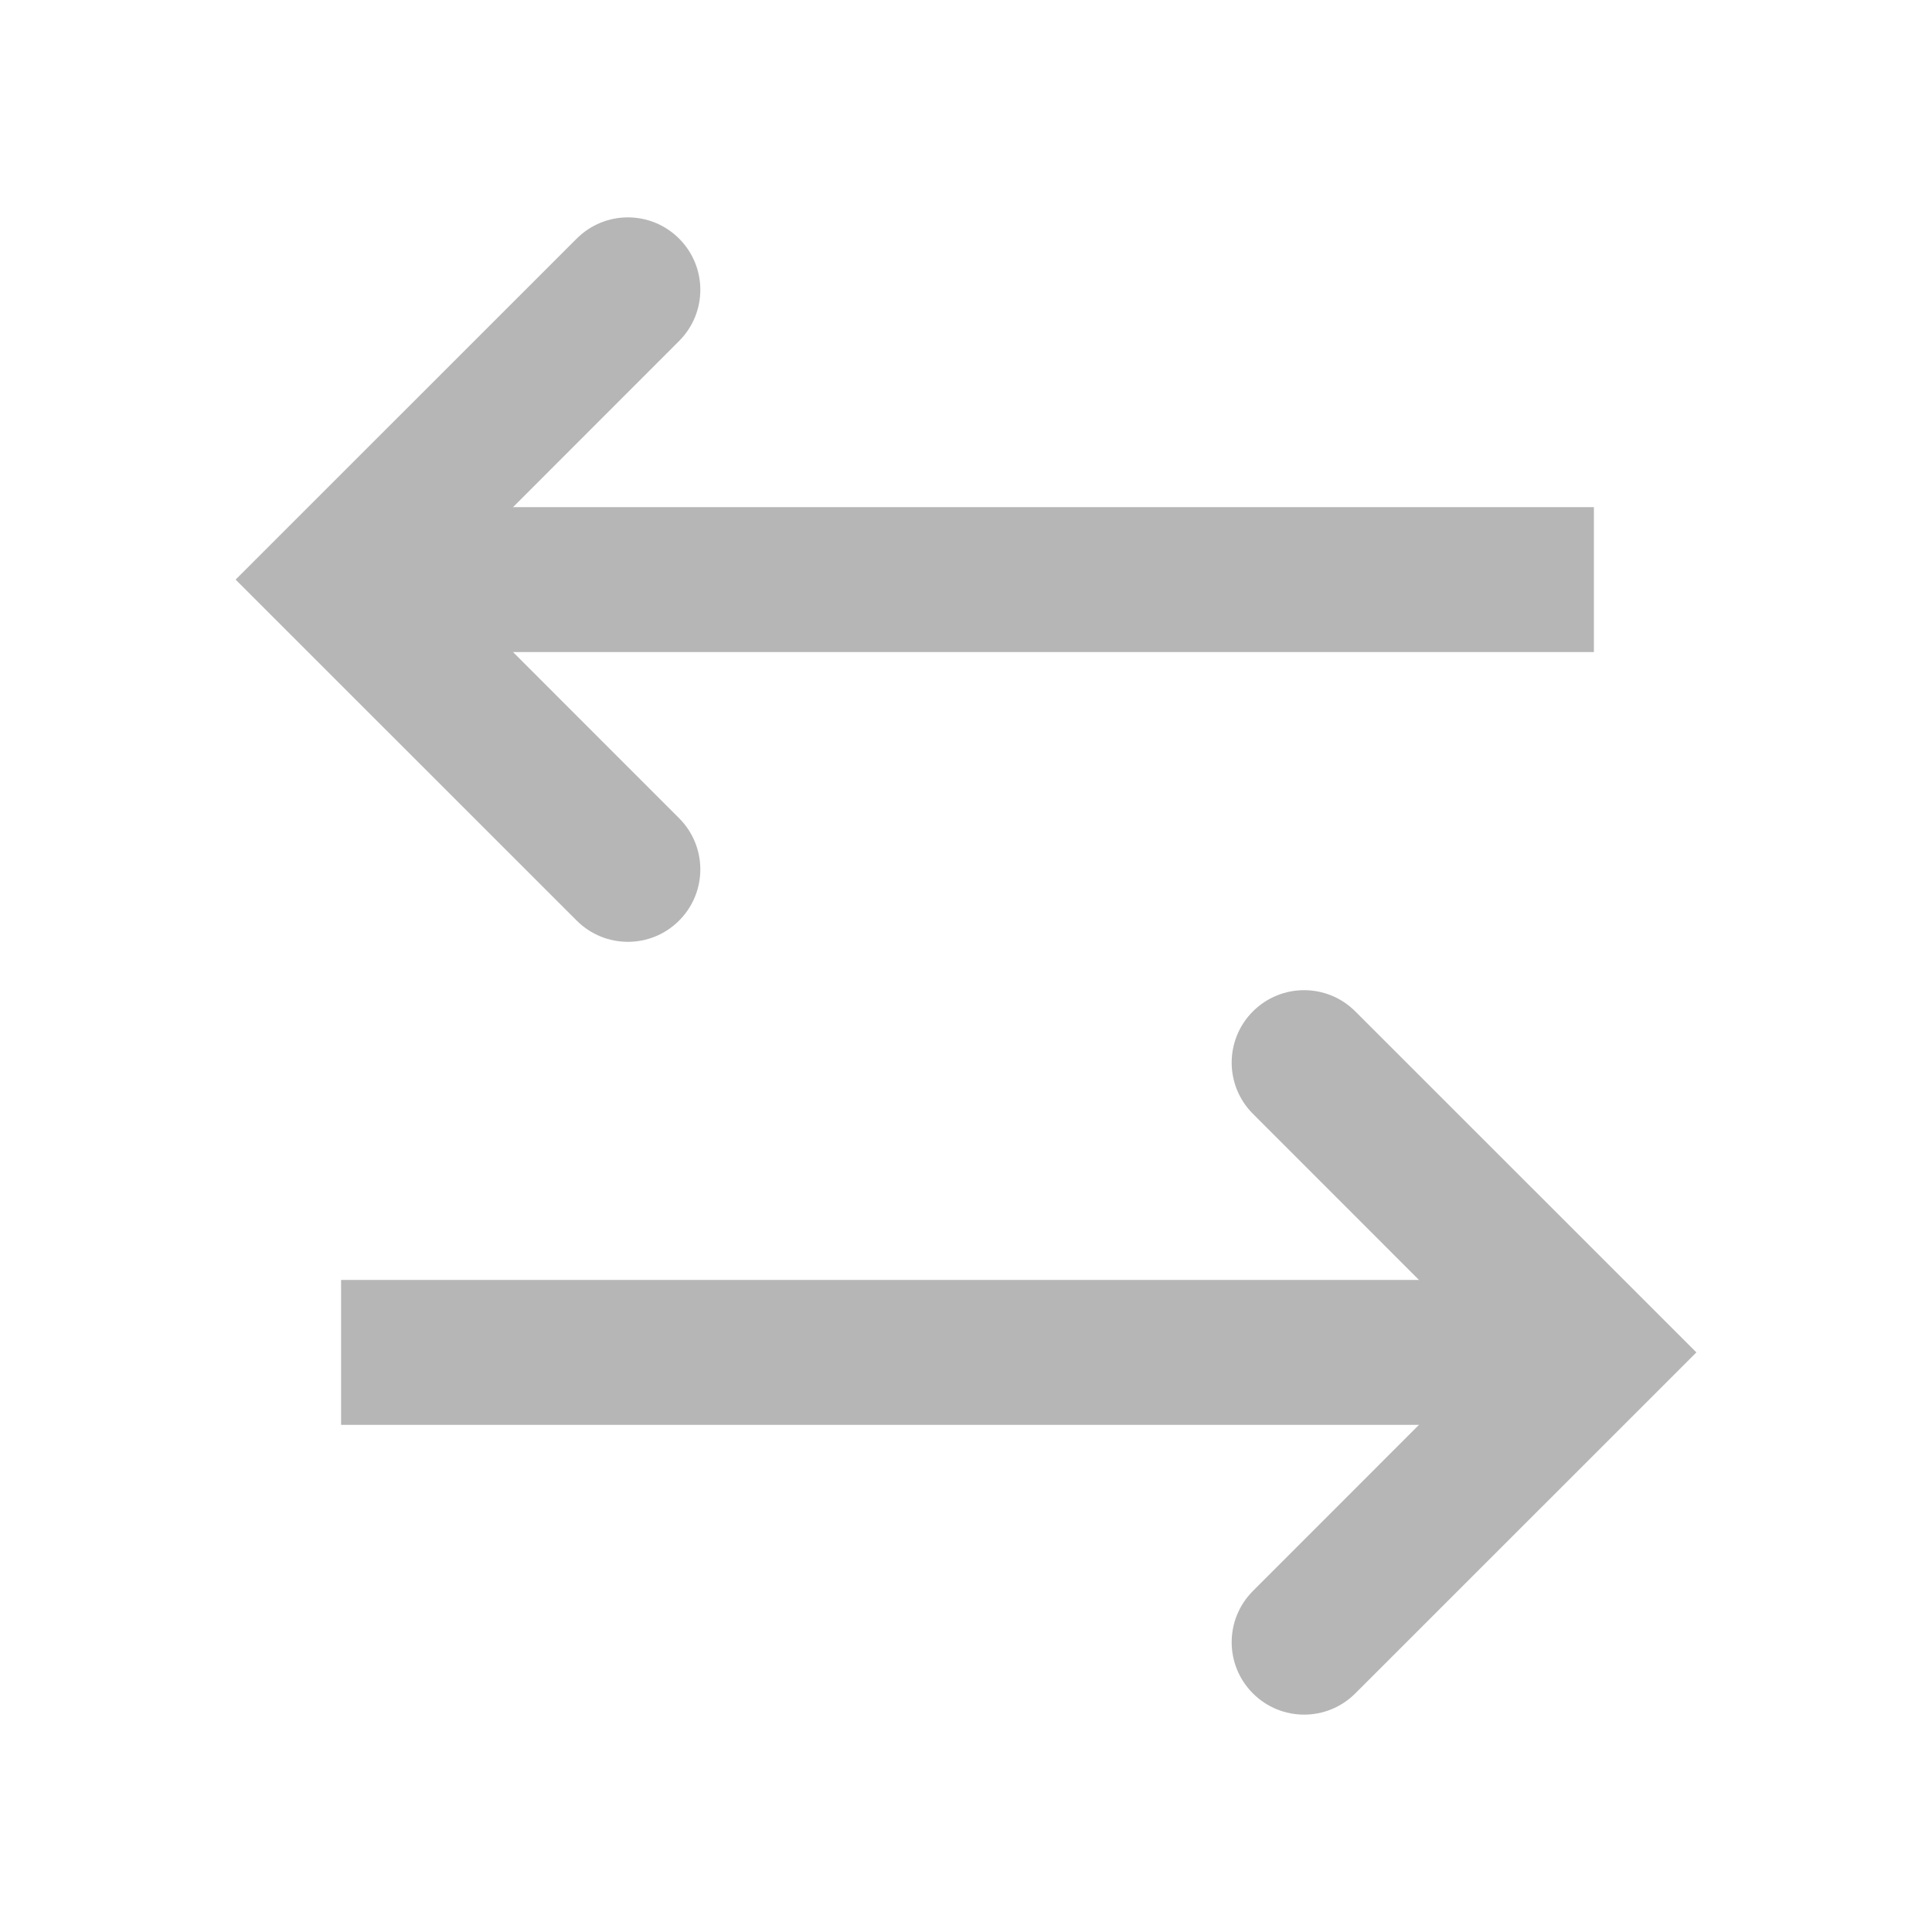 <svg width="20" height="20" viewBox="0 0 20 20" fill="none" xmlns="http://www.w3.org/2000/svg">
<path fill-rule="evenodd" clip-rule="evenodd" d="M12.97 10.47C12.677 10.763 12.677 11.237 12.97 11.53L15.439 14L12.97 16.47C12.677 16.763 12.677 17.237 12.97 17.53C13.263 17.823 13.737 17.823 14.03 17.53L17.561 14L14.03 10.47C13.737 10.177 13.263 10.177 12.97 10.47Z" fill="#b6b6b6"/>
<path d="M15.5 13.25H3.531V14.75H15.5V13.25Z" fill="#b6b6b6"/>
<path fill-rule="evenodd" clip-rule="evenodd" d="M7.03 2.47C7.323 2.763 7.323 3.237 7.03 3.53L4.561 6L7.03 8.47C7.323 8.763 7.323 9.237 7.03 9.53C6.737 9.823 6.263 9.823 5.97 9.53L2.439 6L5.97 2.47C6.263 2.177 6.737 2.177 7.03 2.47Z" fill="#b6b6b6"/>
<path d="M4.531 5.25H16.5V6.75H4.531V5.25Z" fill="#b6b6b6"/>
</svg>
